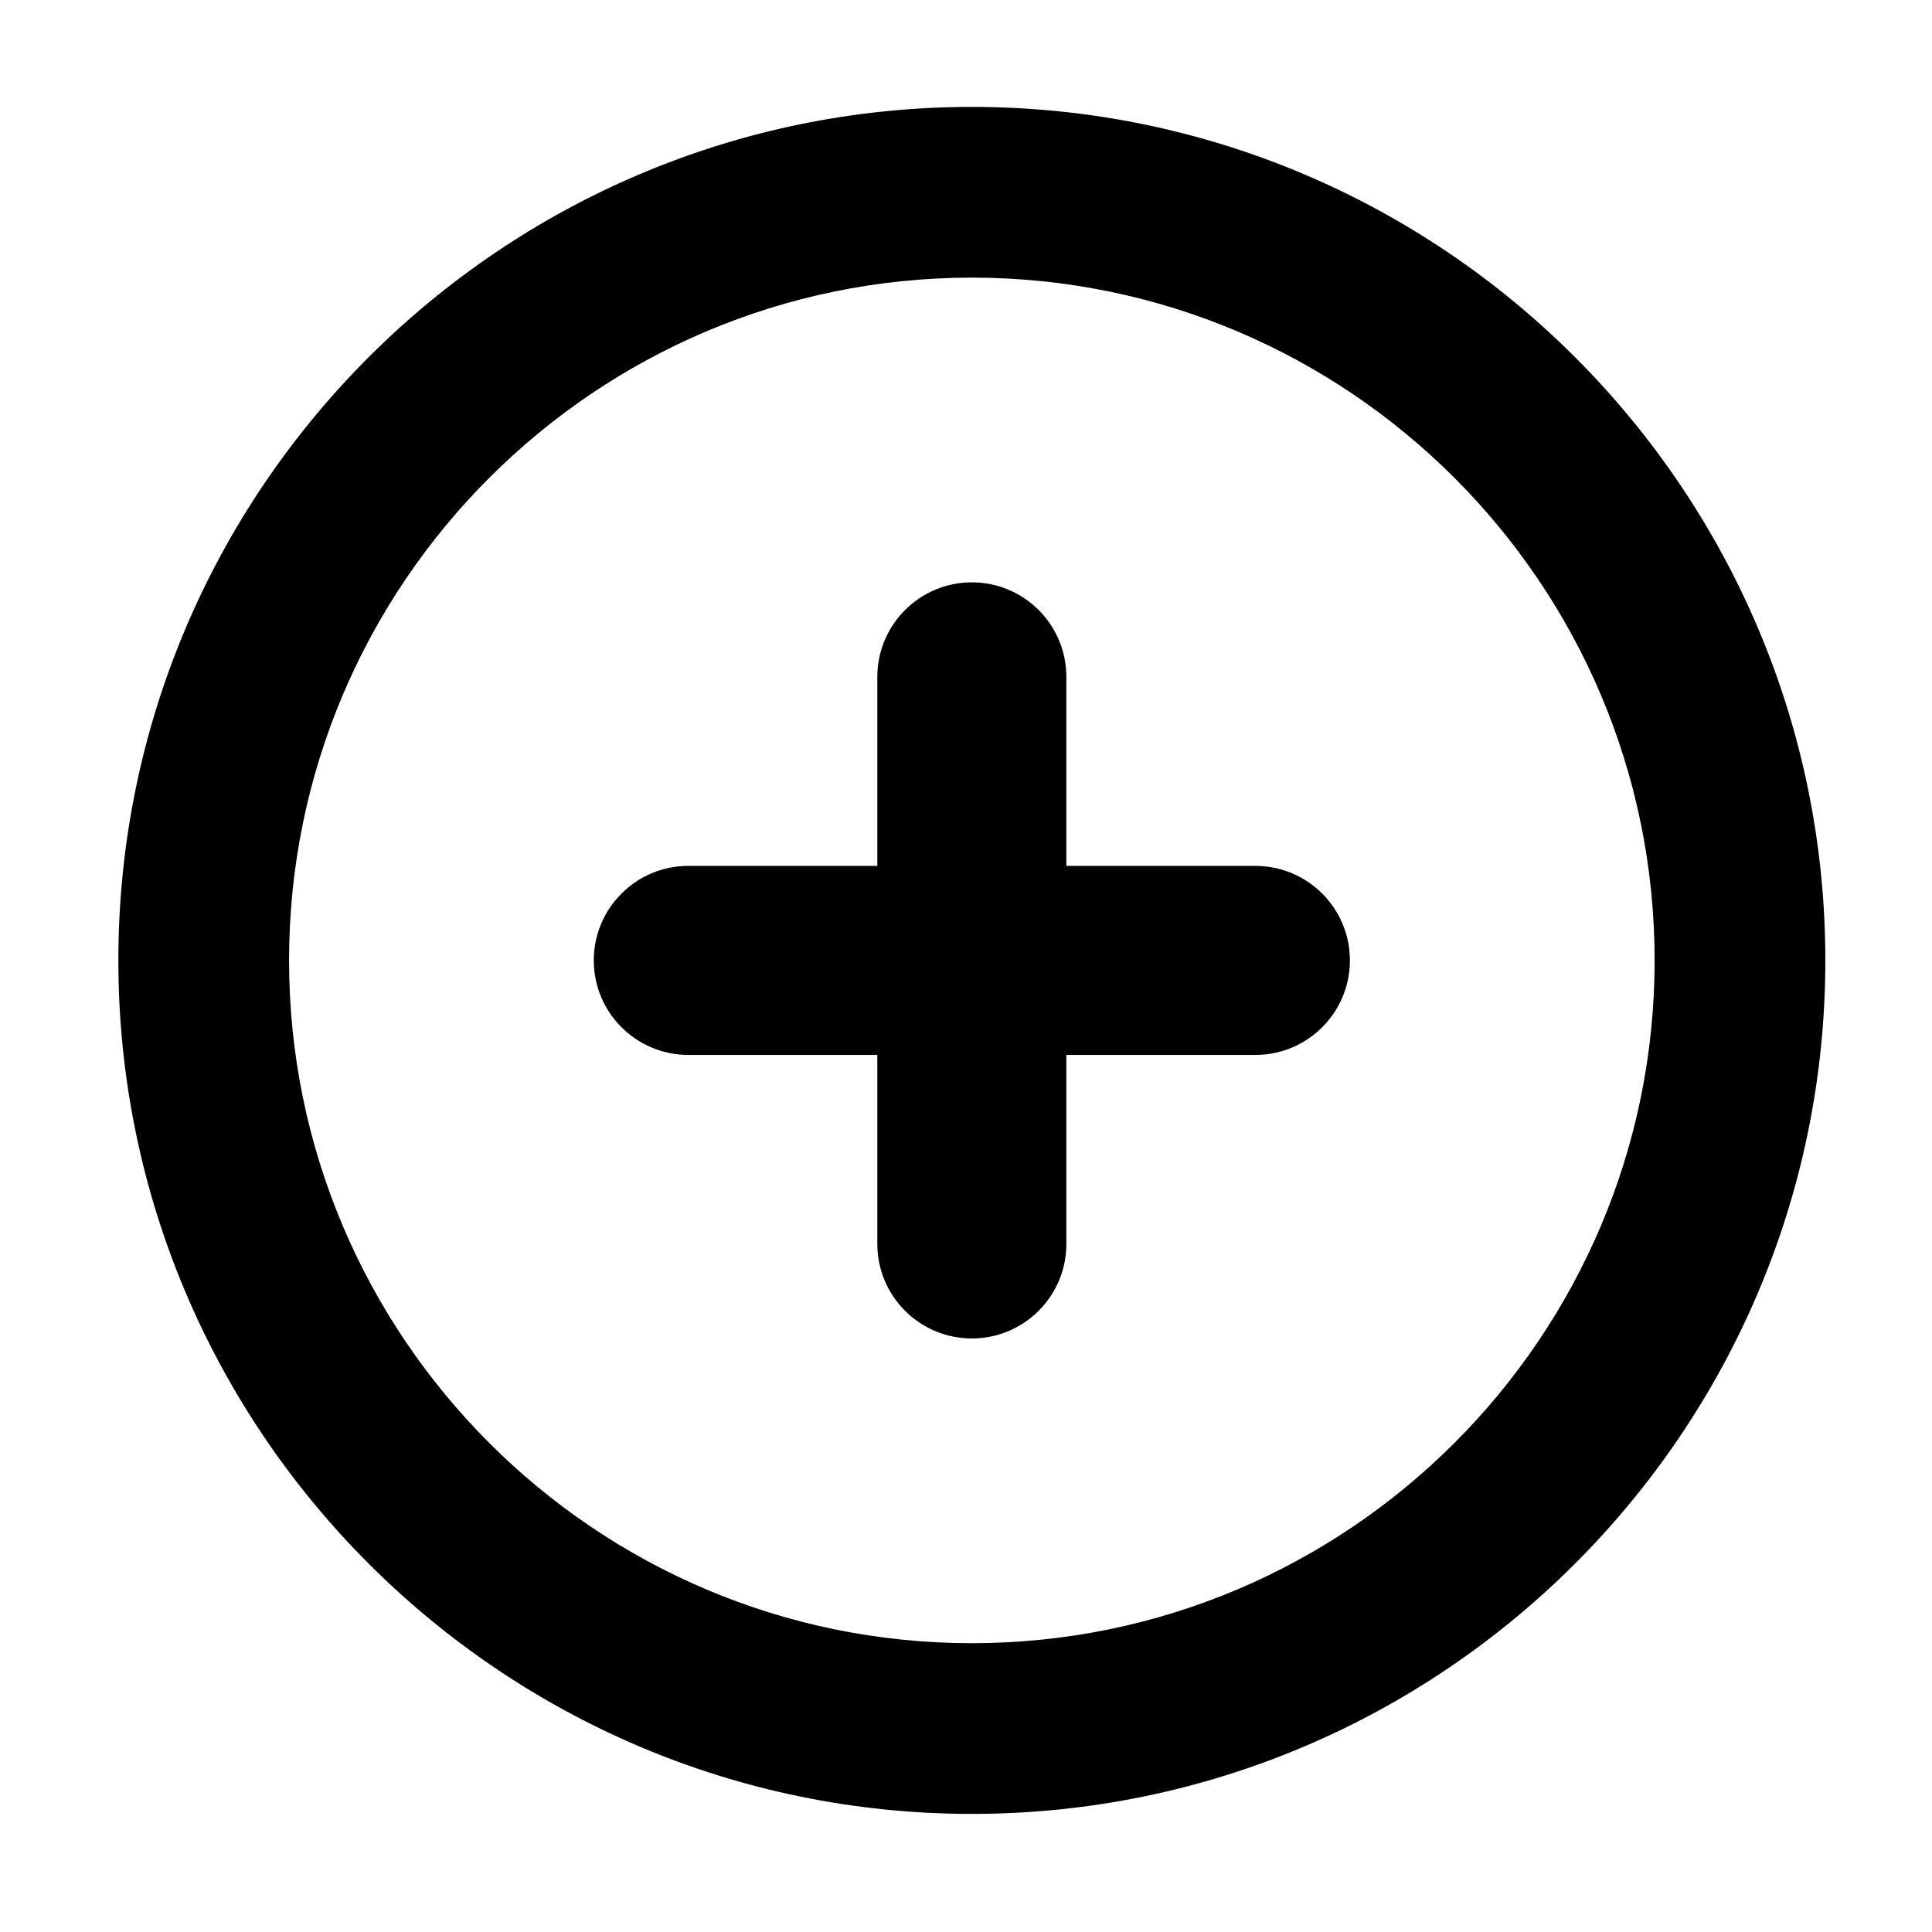 <?xml version="1.0" encoding="UTF-8" standalone="no"?>
<!DOCTYPE svg PUBLIC "-//W3C//DTD SVG 1.1//EN" "http://www.w3.org/Graphics/SVG/1.1/DTD/svg11.dtd">
<svg width="100%" height="100%" viewBox="0 0 38 38" version="1.1" xmlns="http://www.w3.org/2000/svg" xmlns:xlink="http://www.w3.org/1999/xlink" xml:space="preserve" style="fill-rule:evenodd;clip-rule:evenodd;stroke-linejoin:round;stroke-miterlimit:1.414;">
    <g id="Page-1" transform="matrix(1.144,0,0,1.144,1.955,-0.558)">
        <g id="Fill-1" transform="matrix(1,0,0,1,0.326,2.326)">
            <path d="M14.674,0C6.583,0 0,6.583 0,14.674C0,22.765 6.583,29.348 14.674,29.348C22.765,29.348 29.348,22.765 29.348,14.674C29.348,6.583 22.765,0 14.674,0ZM14.674,26.413C8.201,26.413 2.935,21.147 2.935,14.674C2.935,8.201 8.201,2.935 14.674,2.935C21.147,2.935 26.413,8.201 26.413,14.674C26.413,21.147 21.147,26.413 14.674,26.413Z" style="fill:black;"/>
        </g>
        <g id="Fill-2" transform="matrix(1,0,0,1,0.5,2.5)">
            <path d="M19.375,12.875L16.125,12.875L16.125,9.625C16.125,8.728 15.397,8 14.5,8C13.603,8 12.875,8.728 12.875,9.625L12.875,12.875L9.625,12.875C8.728,12.875 8,13.603 8,14.5C8,15.397 8.728,16.125 9.625,16.125L12.875,16.125L12.875,19.375C12.875,20.272 13.603,21 14.5,21C15.397,21 16.125,20.272 16.125,19.375L16.125,16.125L19.375,16.125C20.272,16.125 21,15.397 21,14.5C21,13.603 20.272,12.875 19.375,12.875Z" style="fill:black;"/>
        </g>
    </g>
</svg>
